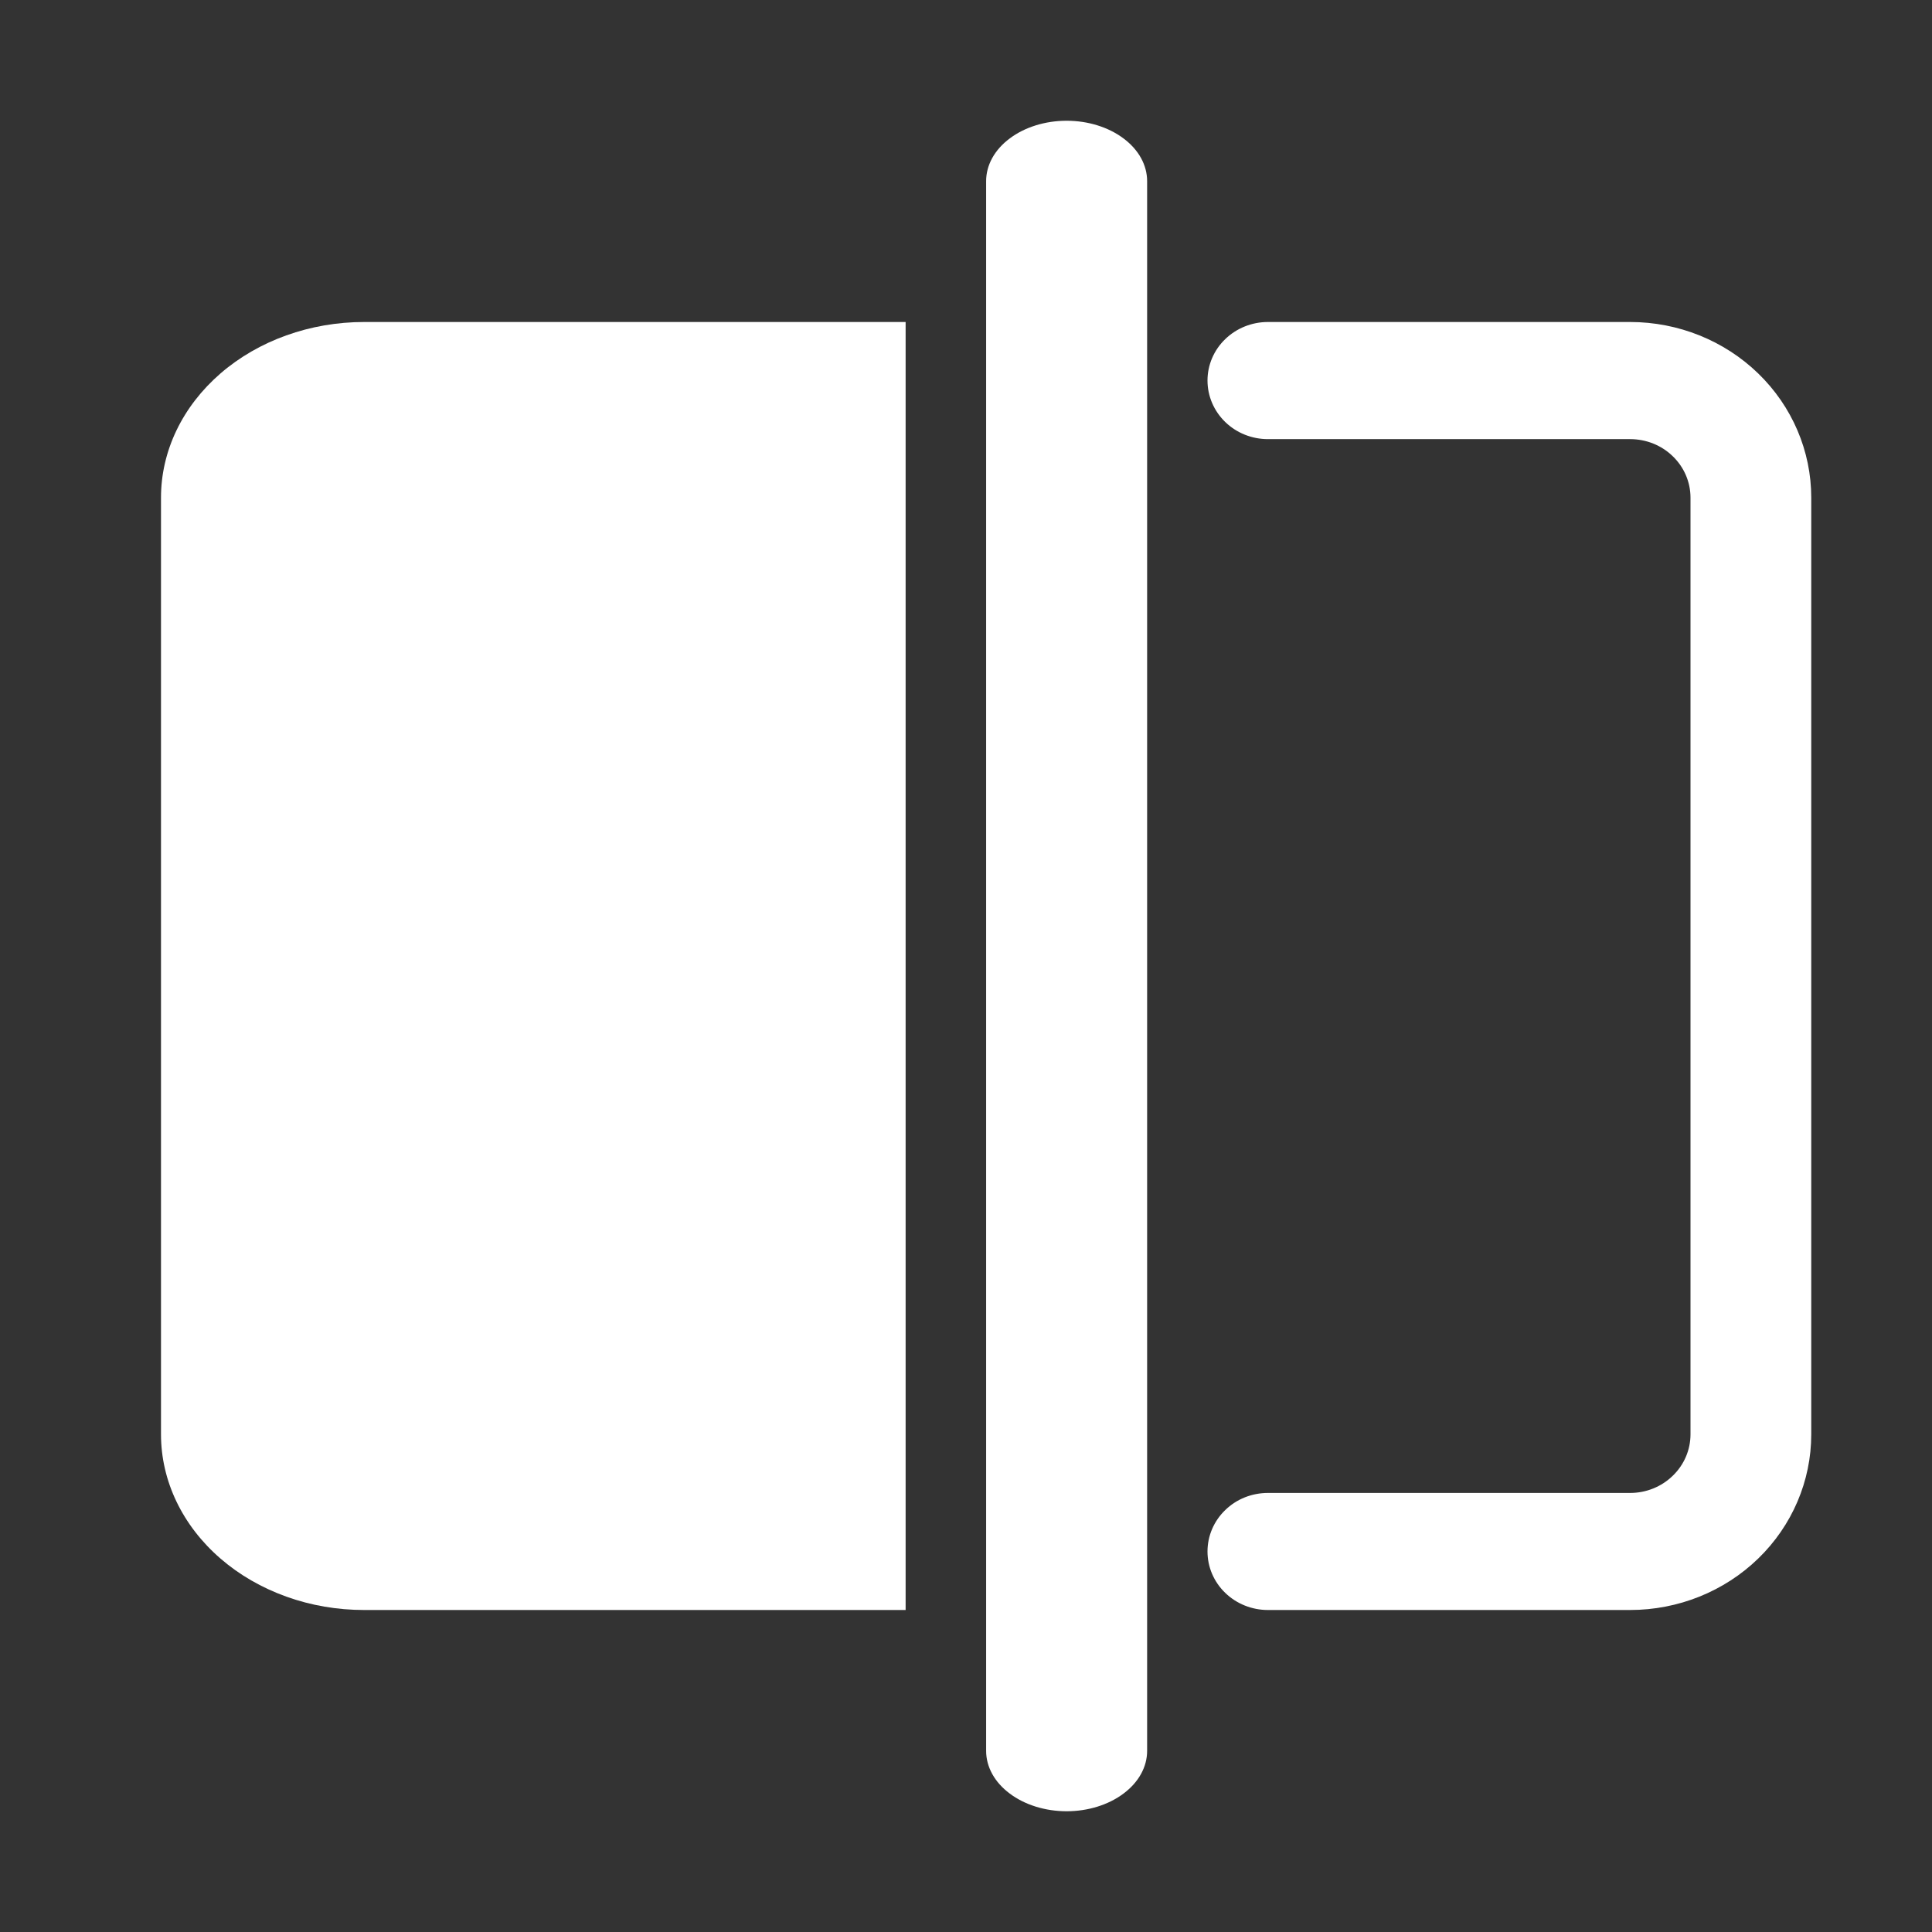 <svg width="24" height="24" viewBox="0 0 24 24" fill="none" xmlns="http://www.w3.org/2000/svg">
<rect x="0" y="0" width="24" height="24" fill="#333333" stroke="none"/>
<path d="M14.25 2.25V21.75C14.25 21.949 14.145 22.14 13.957 22.28C13.77 22.421 13.515 22.5 13.25 22.5C12.985 22.5 12.73 22.421 12.543 22.28C12.355 22.14 12.25 21.949 12.25 21.75V2.25C12.25 2.051 12.355 1.86 12.543 1.72C12.73 1.579 12.985 1.5 13.25 1.5C13.515 1.5 13.77 1.579 13.957 1.72C14.145 1.86 14.25 2.051 14.25 2.25Z" fill="white"/>
<path d="M15.75 4H20.25C20.847 4 21.419 4.23 21.841 4.639C22.263 5.048 22.5 5.603 22.5 6.182V17.818C22.5 18.397 22.263 18.952 21.841 19.361C21.419 19.77 20.847 20 20.25 20H15.75C15.551 20 15.36 19.923 15.22 19.787C15.079 19.651 15 19.466 15 19.273C15 19.08 15.079 18.895 15.22 18.759C15.36 18.622 15.551 18.546 15.75 18.546H20.25C20.449 18.546 20.64 18.469 20.78 18.332C20.921 18.196 21 18.011 21 17.818V6.182C21 5.989 20.921 5.804 20.78 5.668C20.64 5.531 20.449 5.455 20.25 5.455H15.75C15.551 5.455 15.36 5.378 15.22 5.242C15.079 5.105 15 4.92 15 4.727C15 4.534 15.079 4.349 15.22 4.213C15.36 4.077 15.551 4 15.75 4Z" fill="white"/>
<path d="M4.523 4H11.25V20H4.523C4.191 20 3.863 19.944 3.557 19.834C3.251 19.724 2.973 19.564 2.739 19.361C2.266 18.952 2 18.397 2 17.818V6.182C2 5.895 2.065 5.612 2.192 5.347C2.319 5.082 2.505 4.842 2.739 4.639C3.212 4.23 3.853 4 4.523 4Z" fill="white"/>
</svg>
